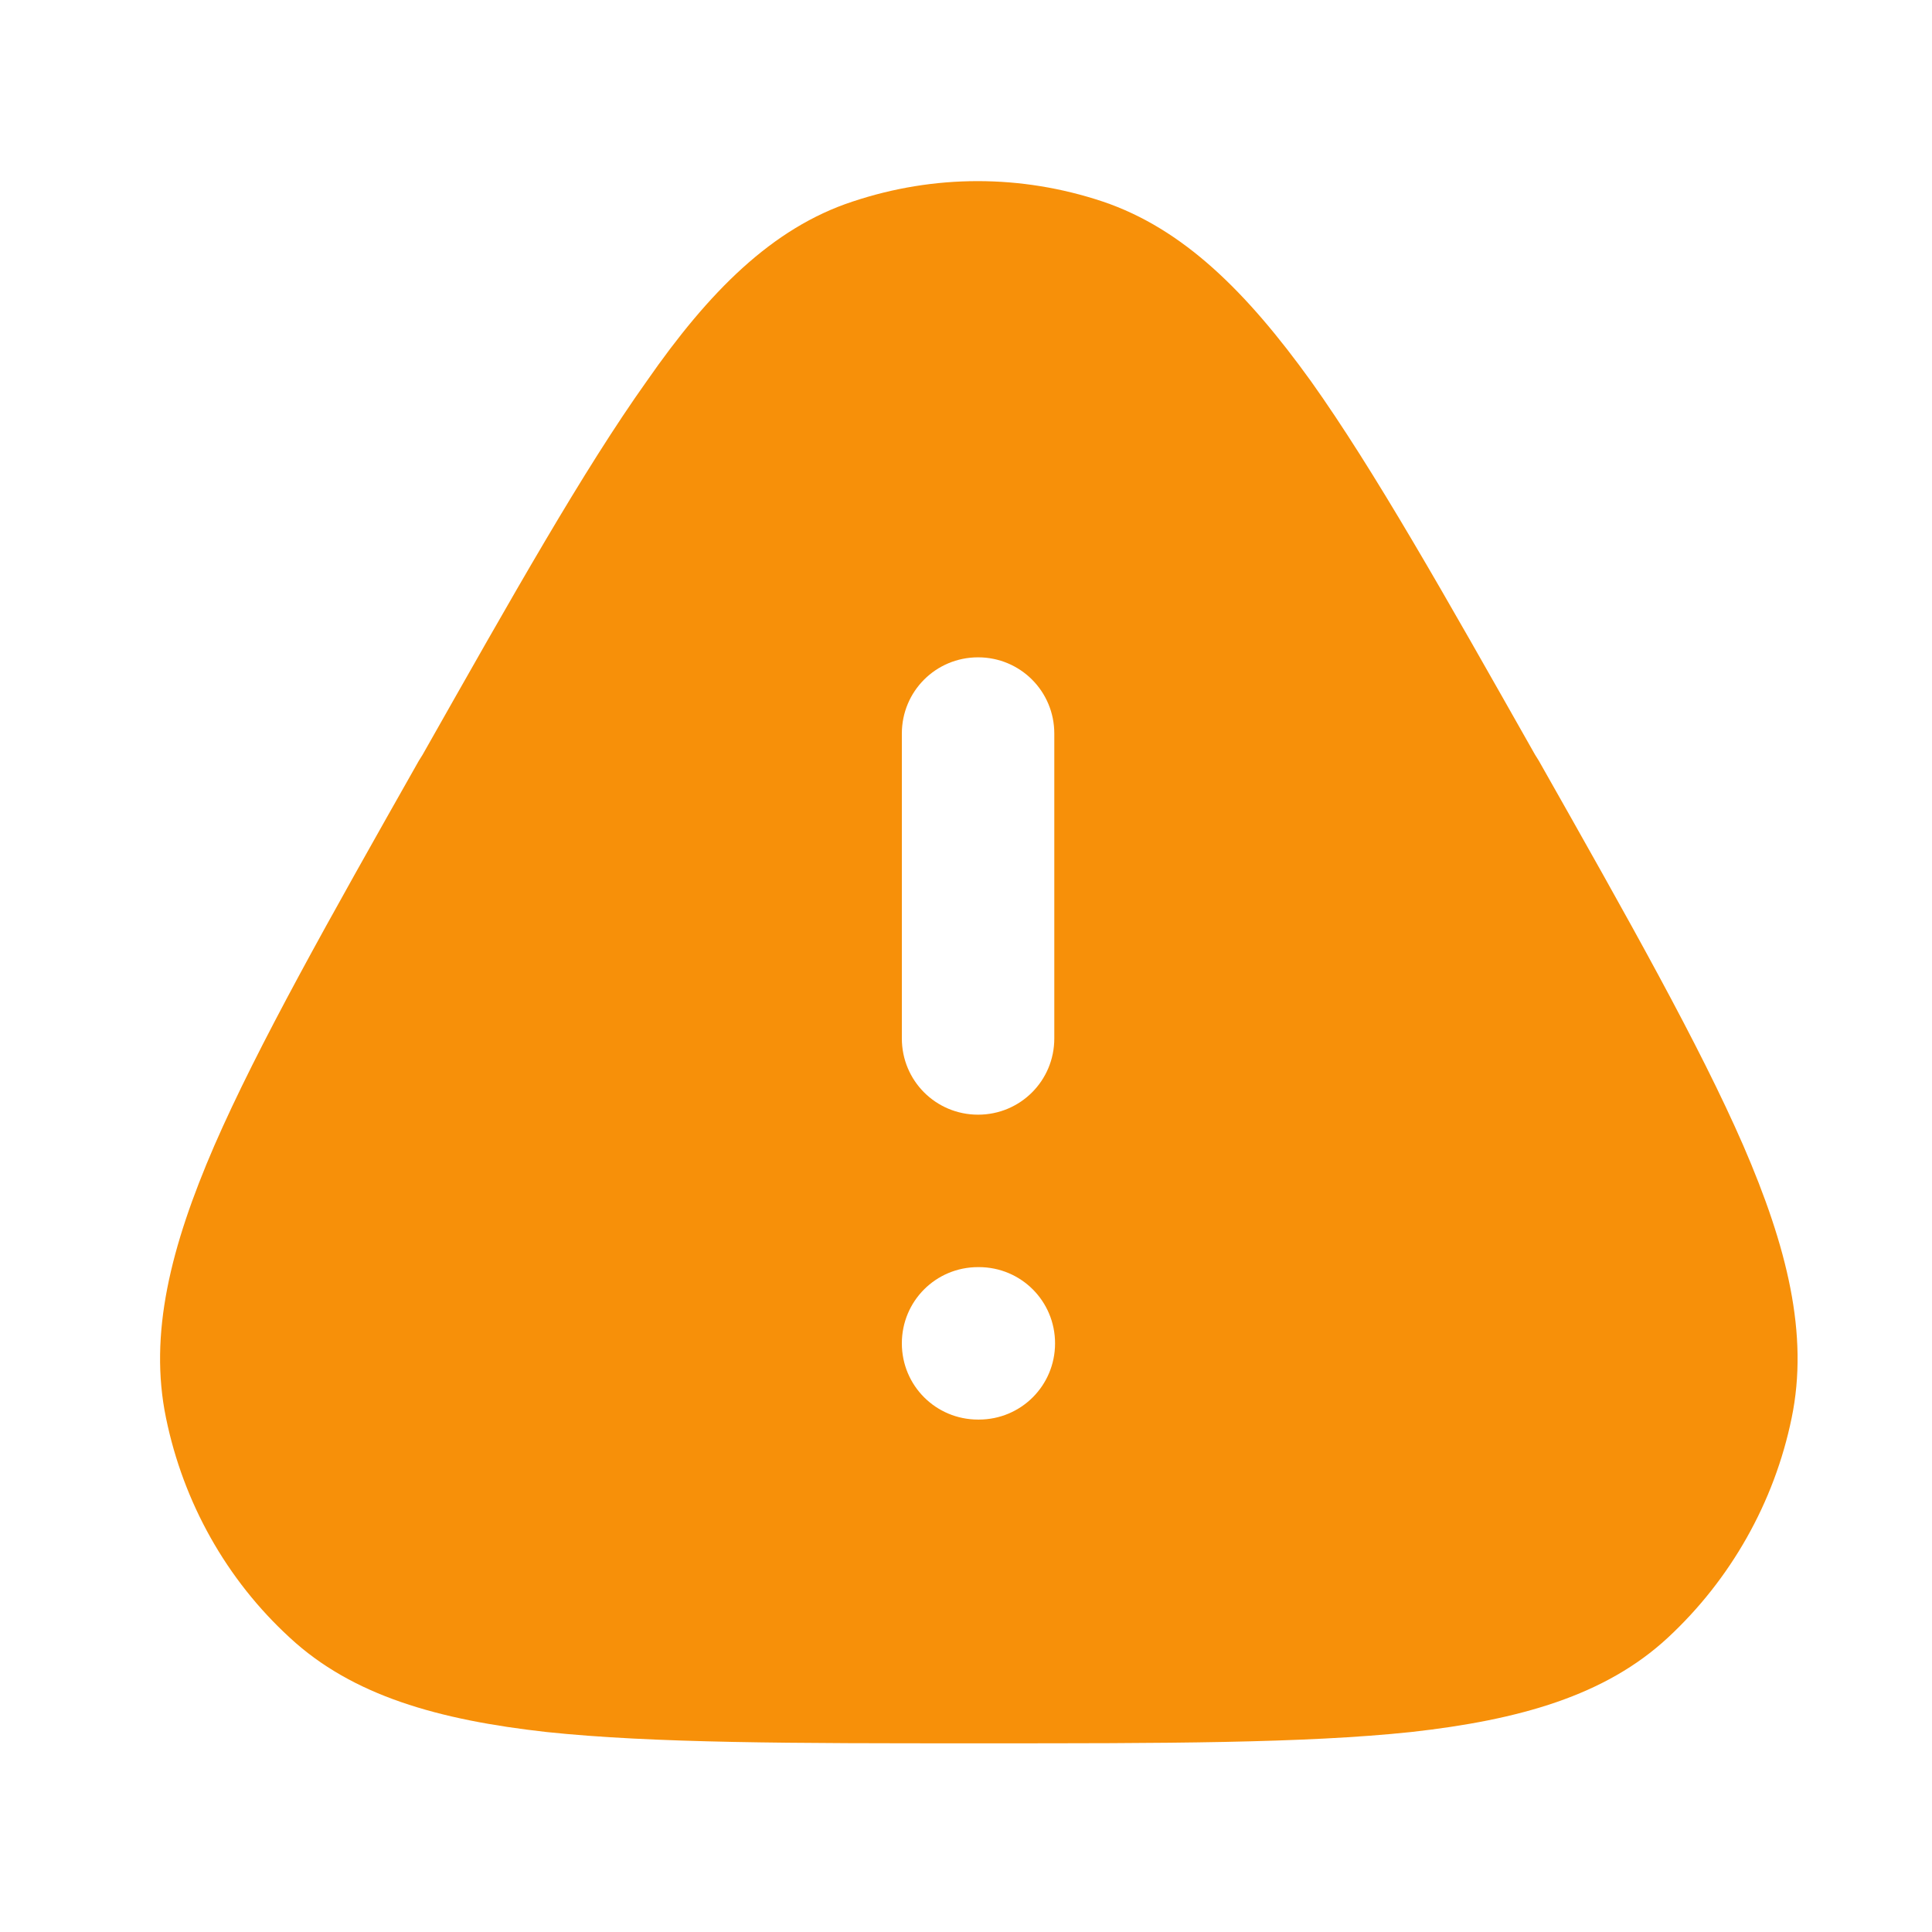 <?xml version="1.0" encoding="utf-8"?>
<!-- Generator: Adobe Illustrator 28.0.0, SVG Export Plug-In . SVG Version: 6.00 Build 0)  -->
<svg version="1.1" id="Layer_1" focusable="false" xmlns="http://www.w3.org/2000/svg" xmlns:xlink="http://www.w3.org/1999/xlink"
	 x="0px" y="0px" viewBox="0 0 256 256" style="enable-background:new 0 0 256 256;" xml:space="preserve">
<style type="text/css">
	.st0{fill-rule:evenodd;clip-rule:evenodd;fill:#F79009;}
</style>
<path class="st0" d="M119.5,137.6c0,5.6,4.5,10.1,10.1,10.1c5.6,0,10.1-4.5,10.1-10.1V97.2c0-5.6-4.5-10.1-10.1-10.1
	c-5.6,0-10.1,4.5-10.1,10.1V137.6z M119.5,178c0-5.6,4.5-10.1,10.1-10.1h0.1c5.6,0,10.1,4.5,10.1,10.1c0,5.6-4.5,10.1-10.1,10.1
	h-0.1C124,188.1,119.5,183.6,119.5,178z M113,26.7c10.8-3.6,22.3-3.6,33.1,0c10.7,3.6,19.1,12,27.6,23.8
	c8.4,11.8,17.7,28.3,29.7,49.5l0.5,0.8c12,21.2,21.3,37.7,27.1,51c5.8,13.4,8.7,25,6.4,36.1c-2.3,11.2-8.1,21.4-16.4,29.1
	c-8.3,7.7-19.7,10.9-34,12.5c-14.2,1.5-32.8,1.5-56.8,1.5h-1c-24,0-42.6,0-56.8-1.5c-14.3-1.6-25.7-4.8-34-12.5
	c-8.4-7.7-14.1-17.9-16.4-29.1c-2.3-11.1,0.6-22.7,6.4-36.1c5.8-13.3,15.1-29.8,27.1-51l0.5-0.8c12-21.2,21.3-37.7,29.7-49.5
	C93.9,38.7,102.3,30.2,113,26.7z"/>
</svg>
